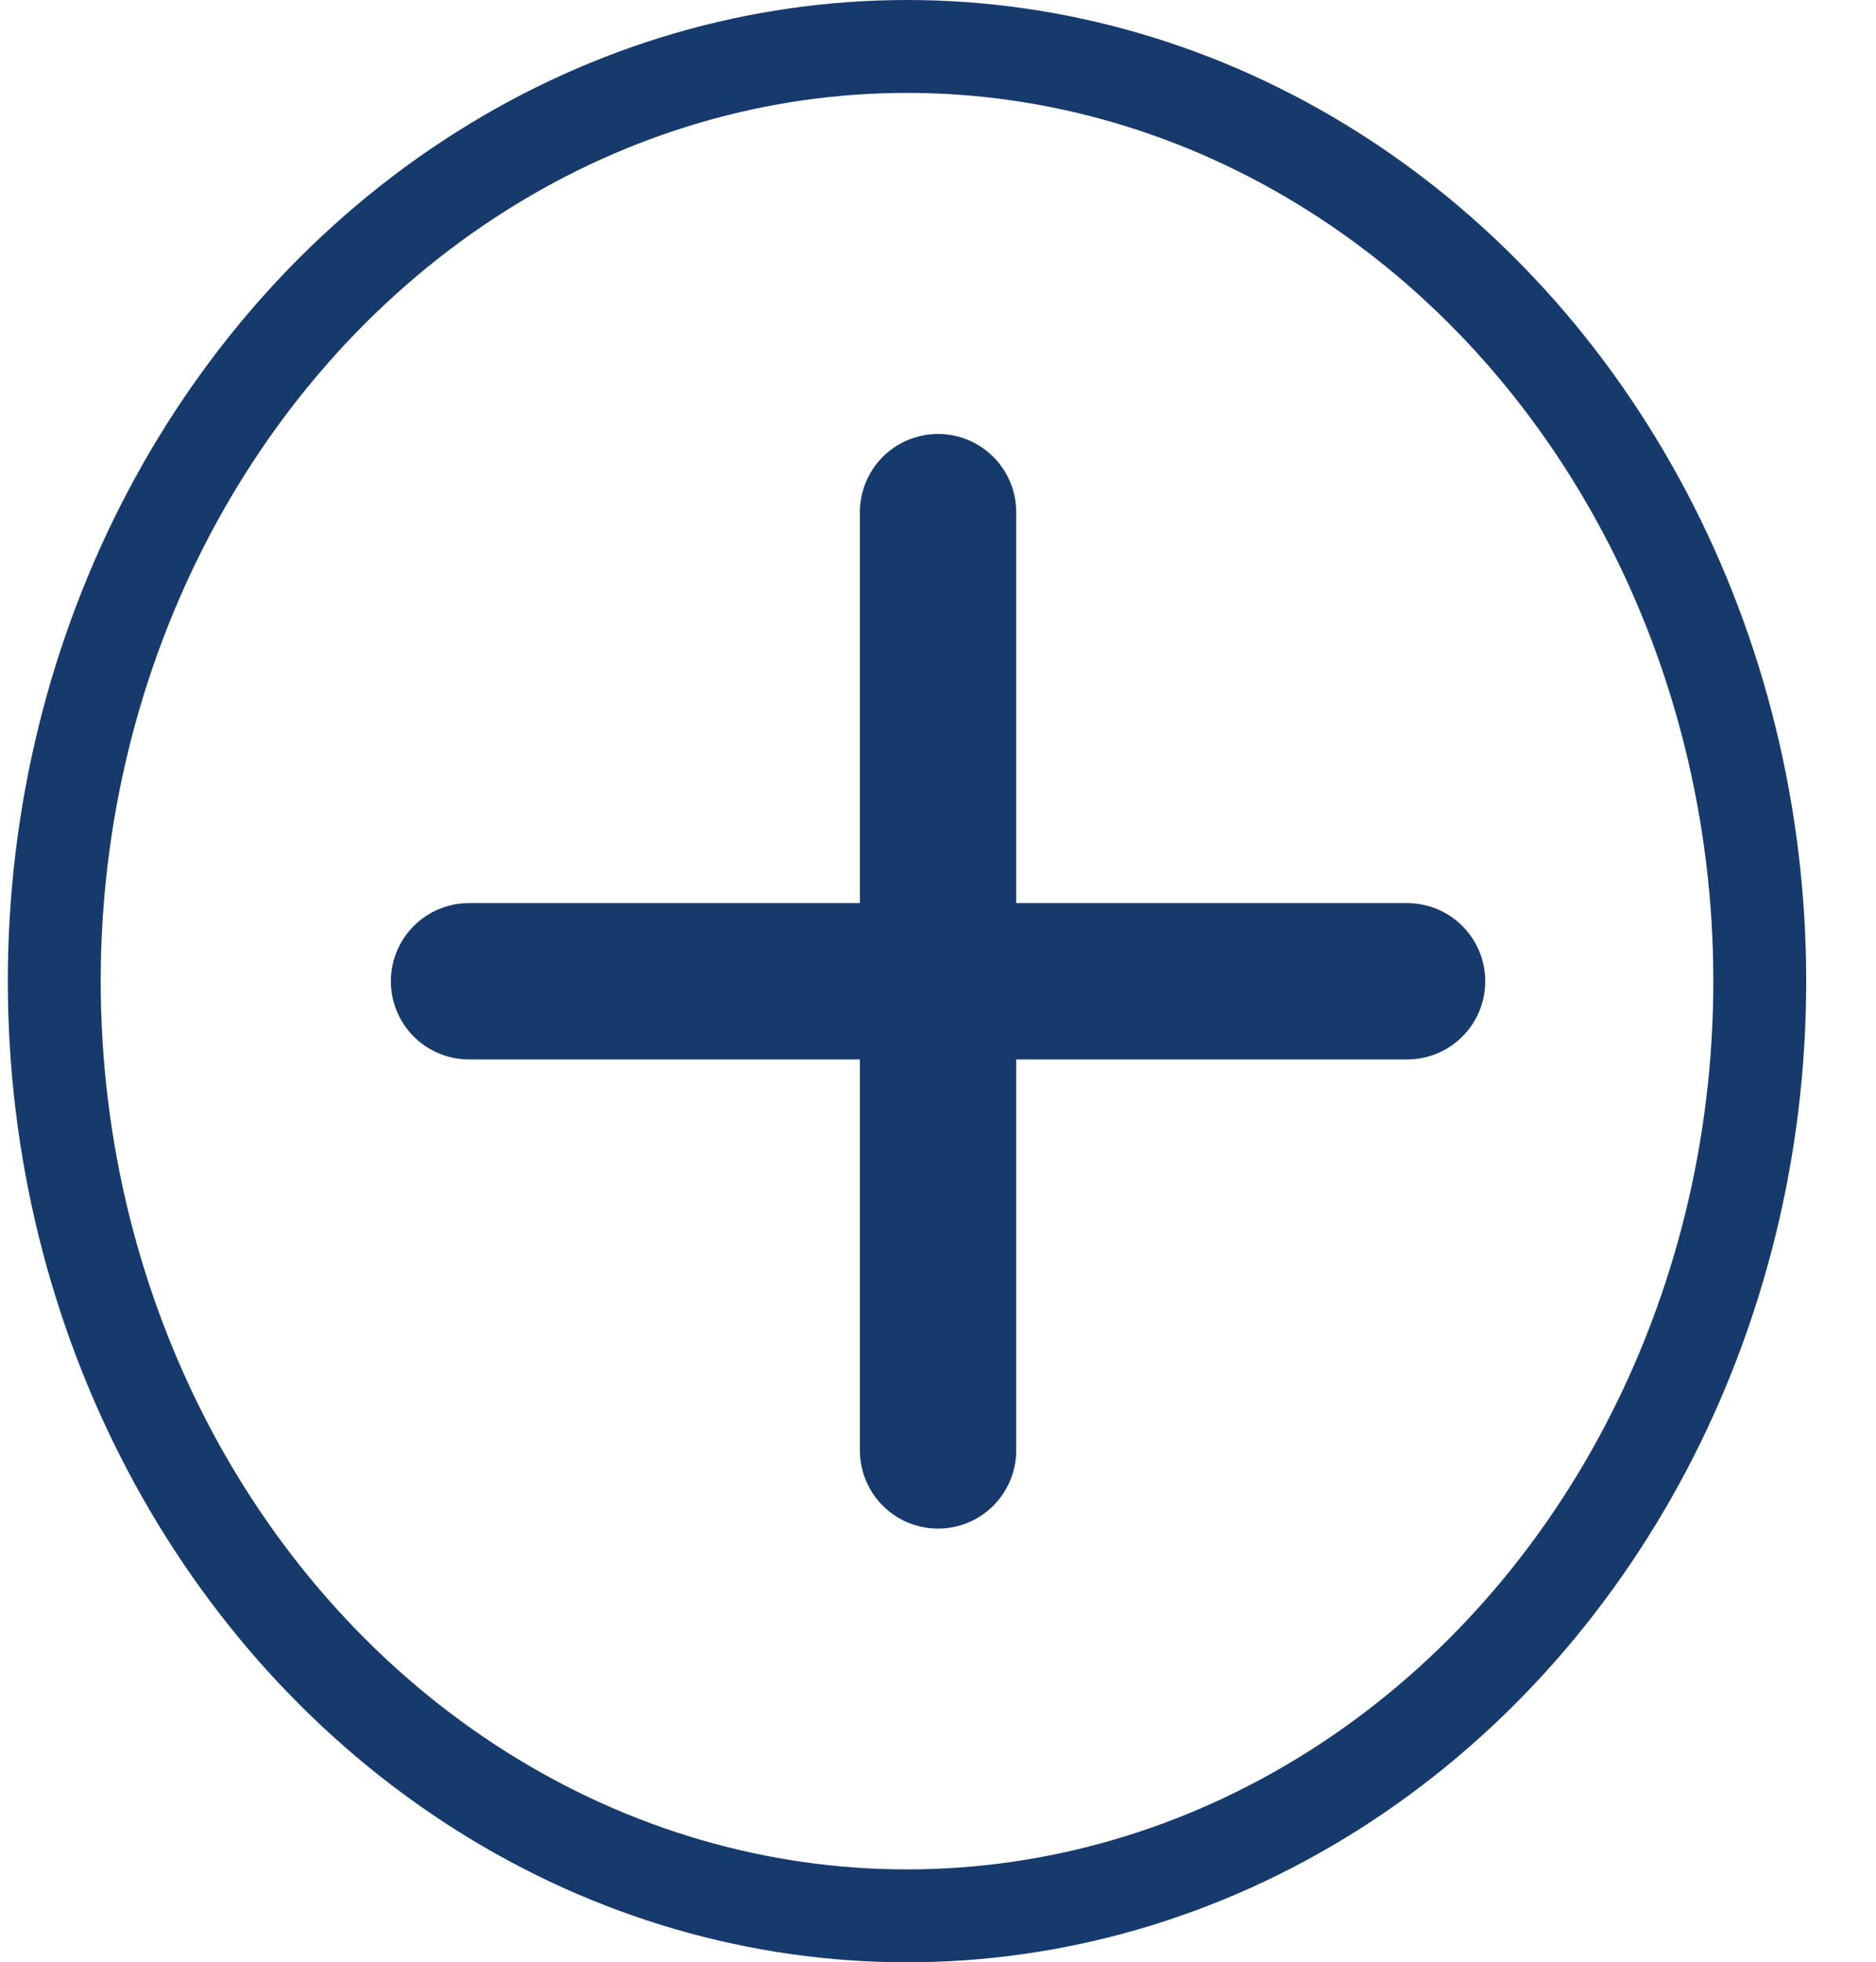 <svg xmlns="http://www.w3.org/2000/svg" width="14.139" height="14.786" viewBox="0 0 14.139 14.786">
  <g id="Group_1234" data-name="Group 1234" transform="translate(-392 -306)">
    <g id="Group_1124" data-name="Group 1124" transform="translate(392 306)">
      <g id="Ellipse_85" data-name="Ellipse 85" transform="translate(0.059)" fill="none" stroke="#173a6d" stroke-width="0.7">
        <ellipse cx="6.777" cy="7.393" rx="6.777" ry="7.393" stroke="none"/>
        <ellipse cx="6.777" cy="7.393" rx="6.427" ry="7.043" fill="none"/>
      </g>
      <g id="_24px_1_" data-name="24px (1)" transform="translate(0 0.324)">
        <path id="Path_2460" data-name="Path 2460" d="M0,0H14.139V14.139H0Z" fill="none"/>
        <path id="Path_2461" data-name="Path 2461" d="M12.659,9.713H9.713v2.946a.589.589,0,1,1-1.178,0V9.713H5.589a.589.589,0,0,1,0-1.178H8.535V5.589a.589.589,0,0,1,1.178,0V8.535h2.946a.589.589,0,1,1,0,1.178Z" transform="translate(-2.054 -2.054)" fill="#173a6d"/>
      </g>
    </g>
  </g>
</svg>
